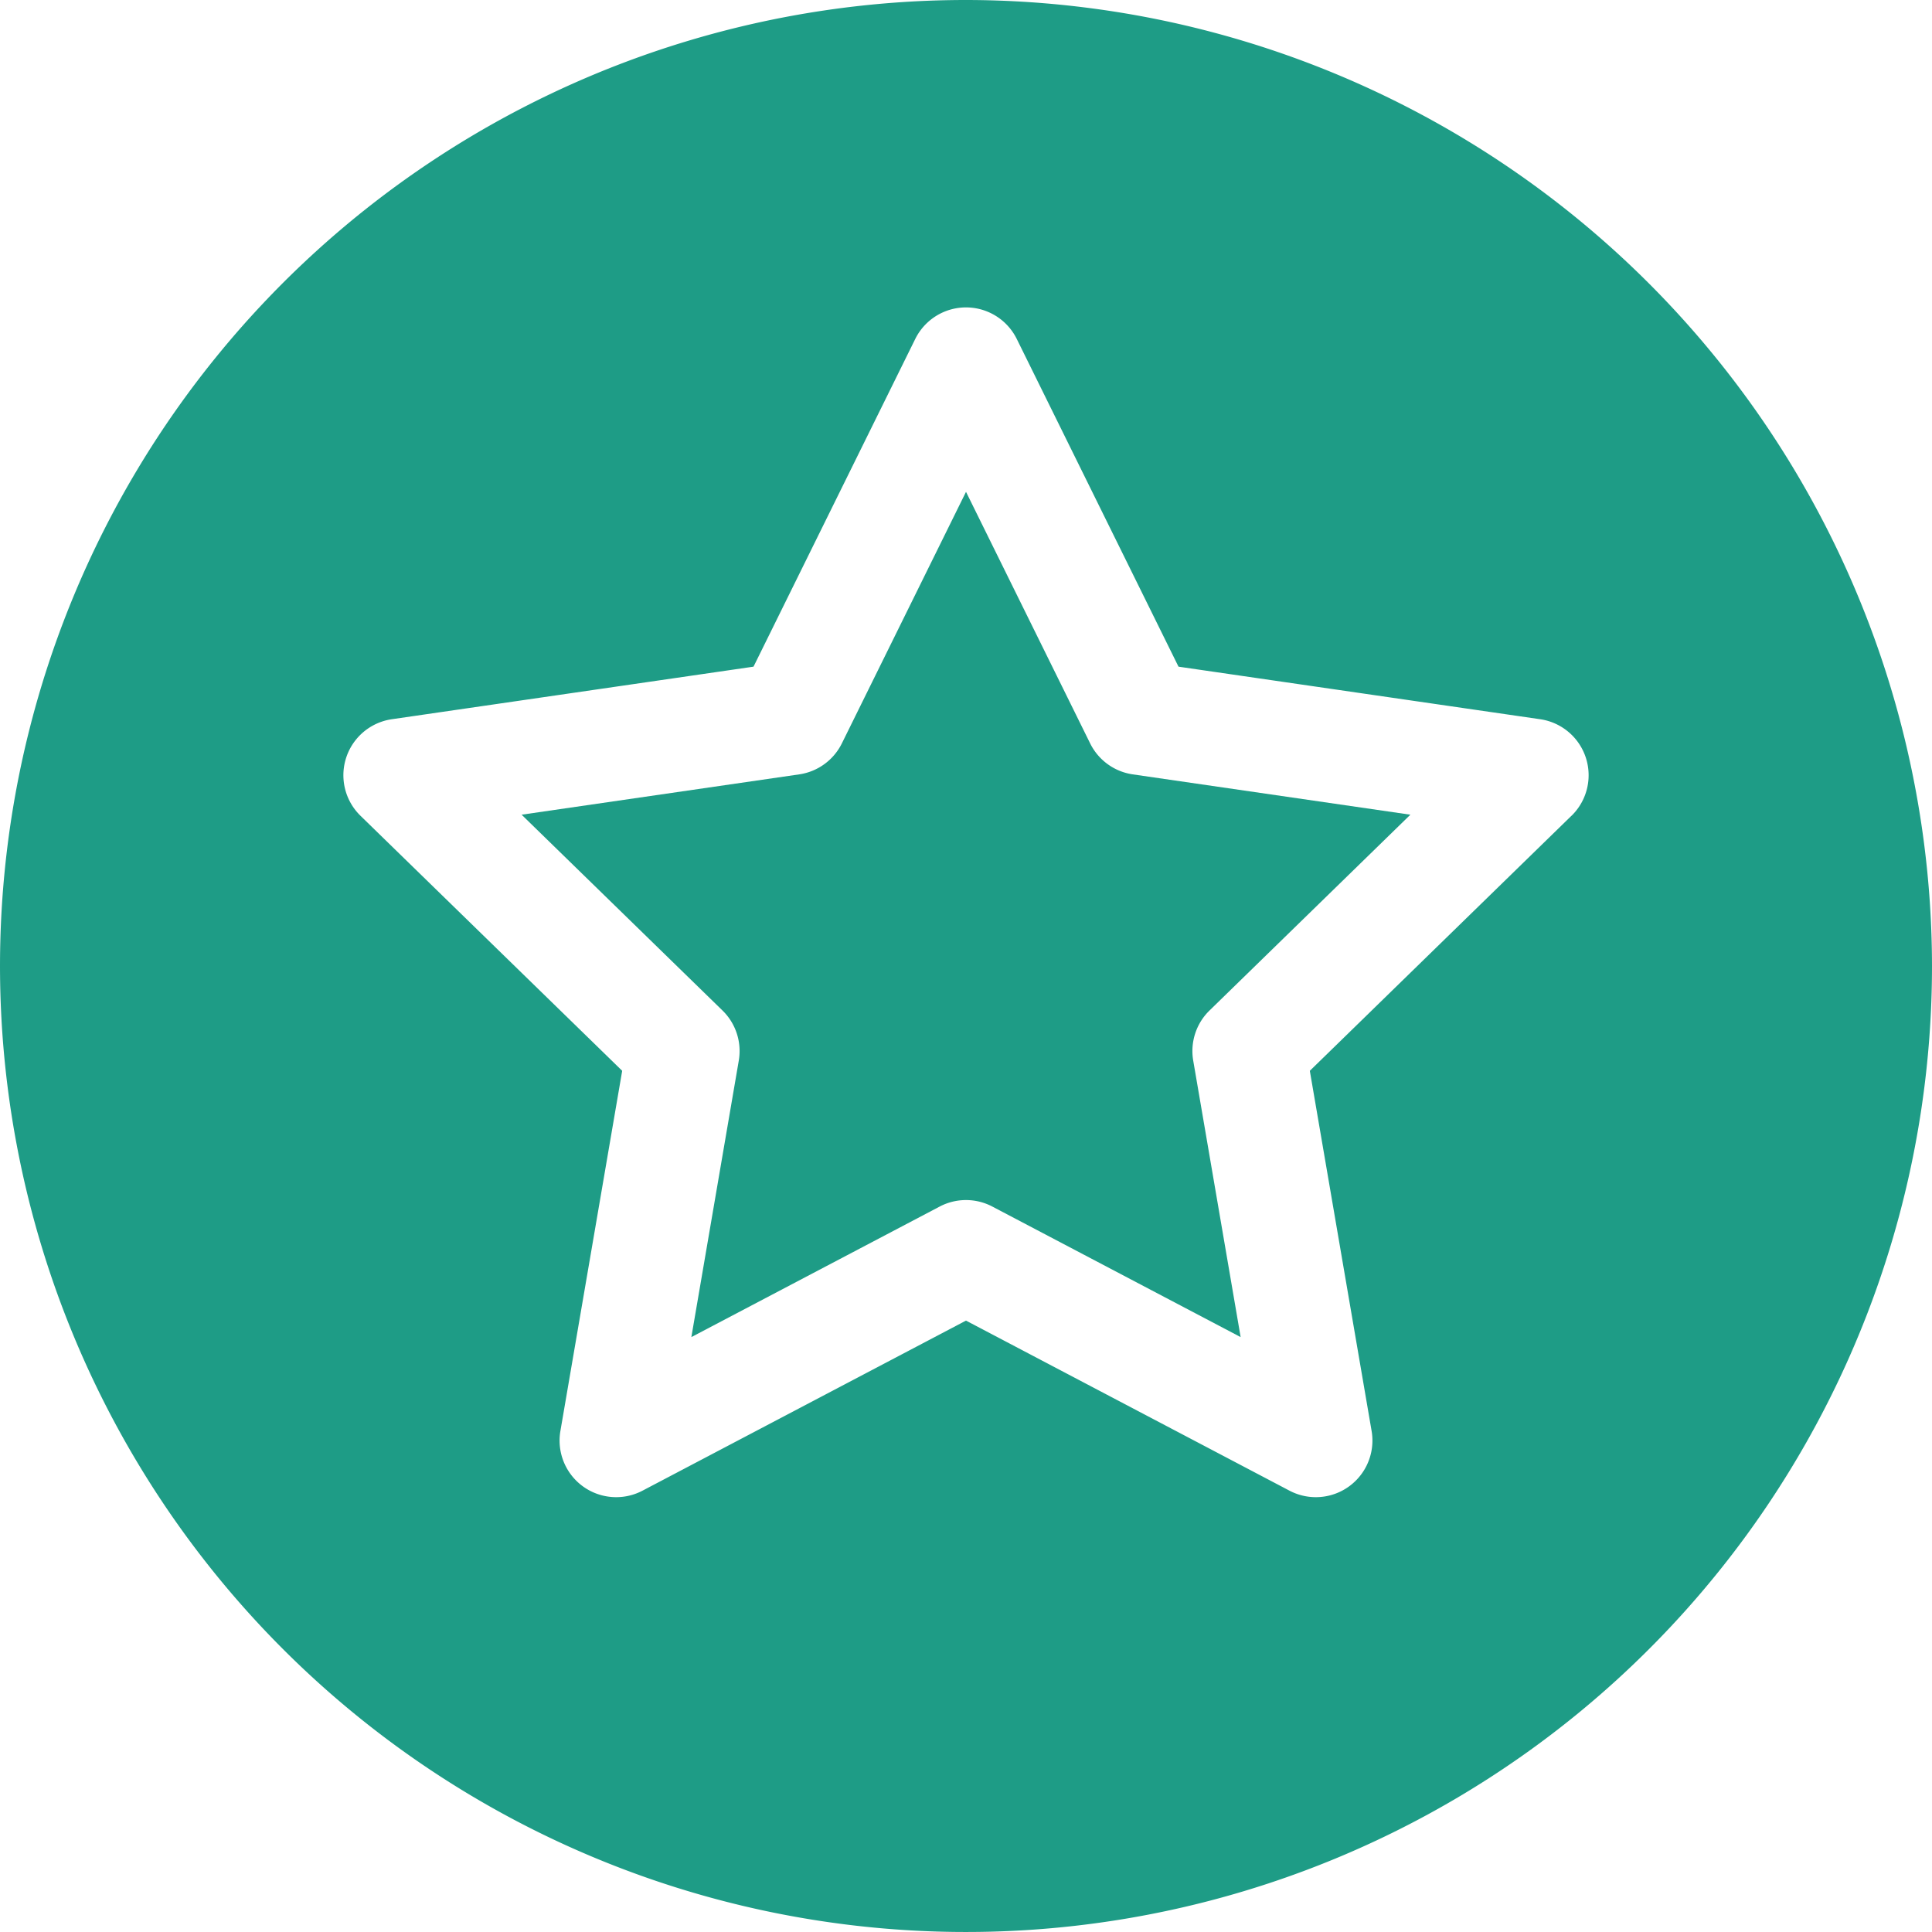 <?xml version="1.0" encoding="UTF-8"?> <svg xmlns="http://www.w3.org/2000/svg" width="153.029" height="153.029" viewBox="0 0 153.029 153.029"><g transform="translate(-320.846 -1218.248)"><path d="M407.194,1277.131l-9.833-19.926-9.834,19.926a4.487,4.487,0,0,1-3.376,2.453l-21.989,3.194,15.912,15.51a4.486,4.486,0,0,1,1.289,3.968l-3.756,21.9,19.668-10.339a4.482,4.482,0,0,1,4.172,0l19.667,10.339-3.756-21.9a4.484,4.484,0,0,1,1.29-3.968l15.911-15.51-21.989-3.194a4.487,4.487,0,0,1-3.376-2.453" fill="#1e9c86"></path><path d="M397.361,1218.248a76.514,76.514,0,1,0,76.514,76.515,76.6,76.6,0,0,0-76.514-76.515m47.962,64.61-20.729,20.206,4.894,28.53a4.483,4.483,0,0,1-6.505,4.726l-25.622-13.47-25.622,13.47a4.483,4.483,0,0,1-6.505-4.727l4.894-28.53-20.729-20.2a4.483,4.483,0,0,1,2.485-7.647l28.646-4.163,12.811-25.957a4.483,4.483,0,0,1,8.04,0l12.811,25.957,28.646,4.163a4.483,4.483,0,0,1,2.485,7.647" fill="#1e9c86"></path></g></svg> 